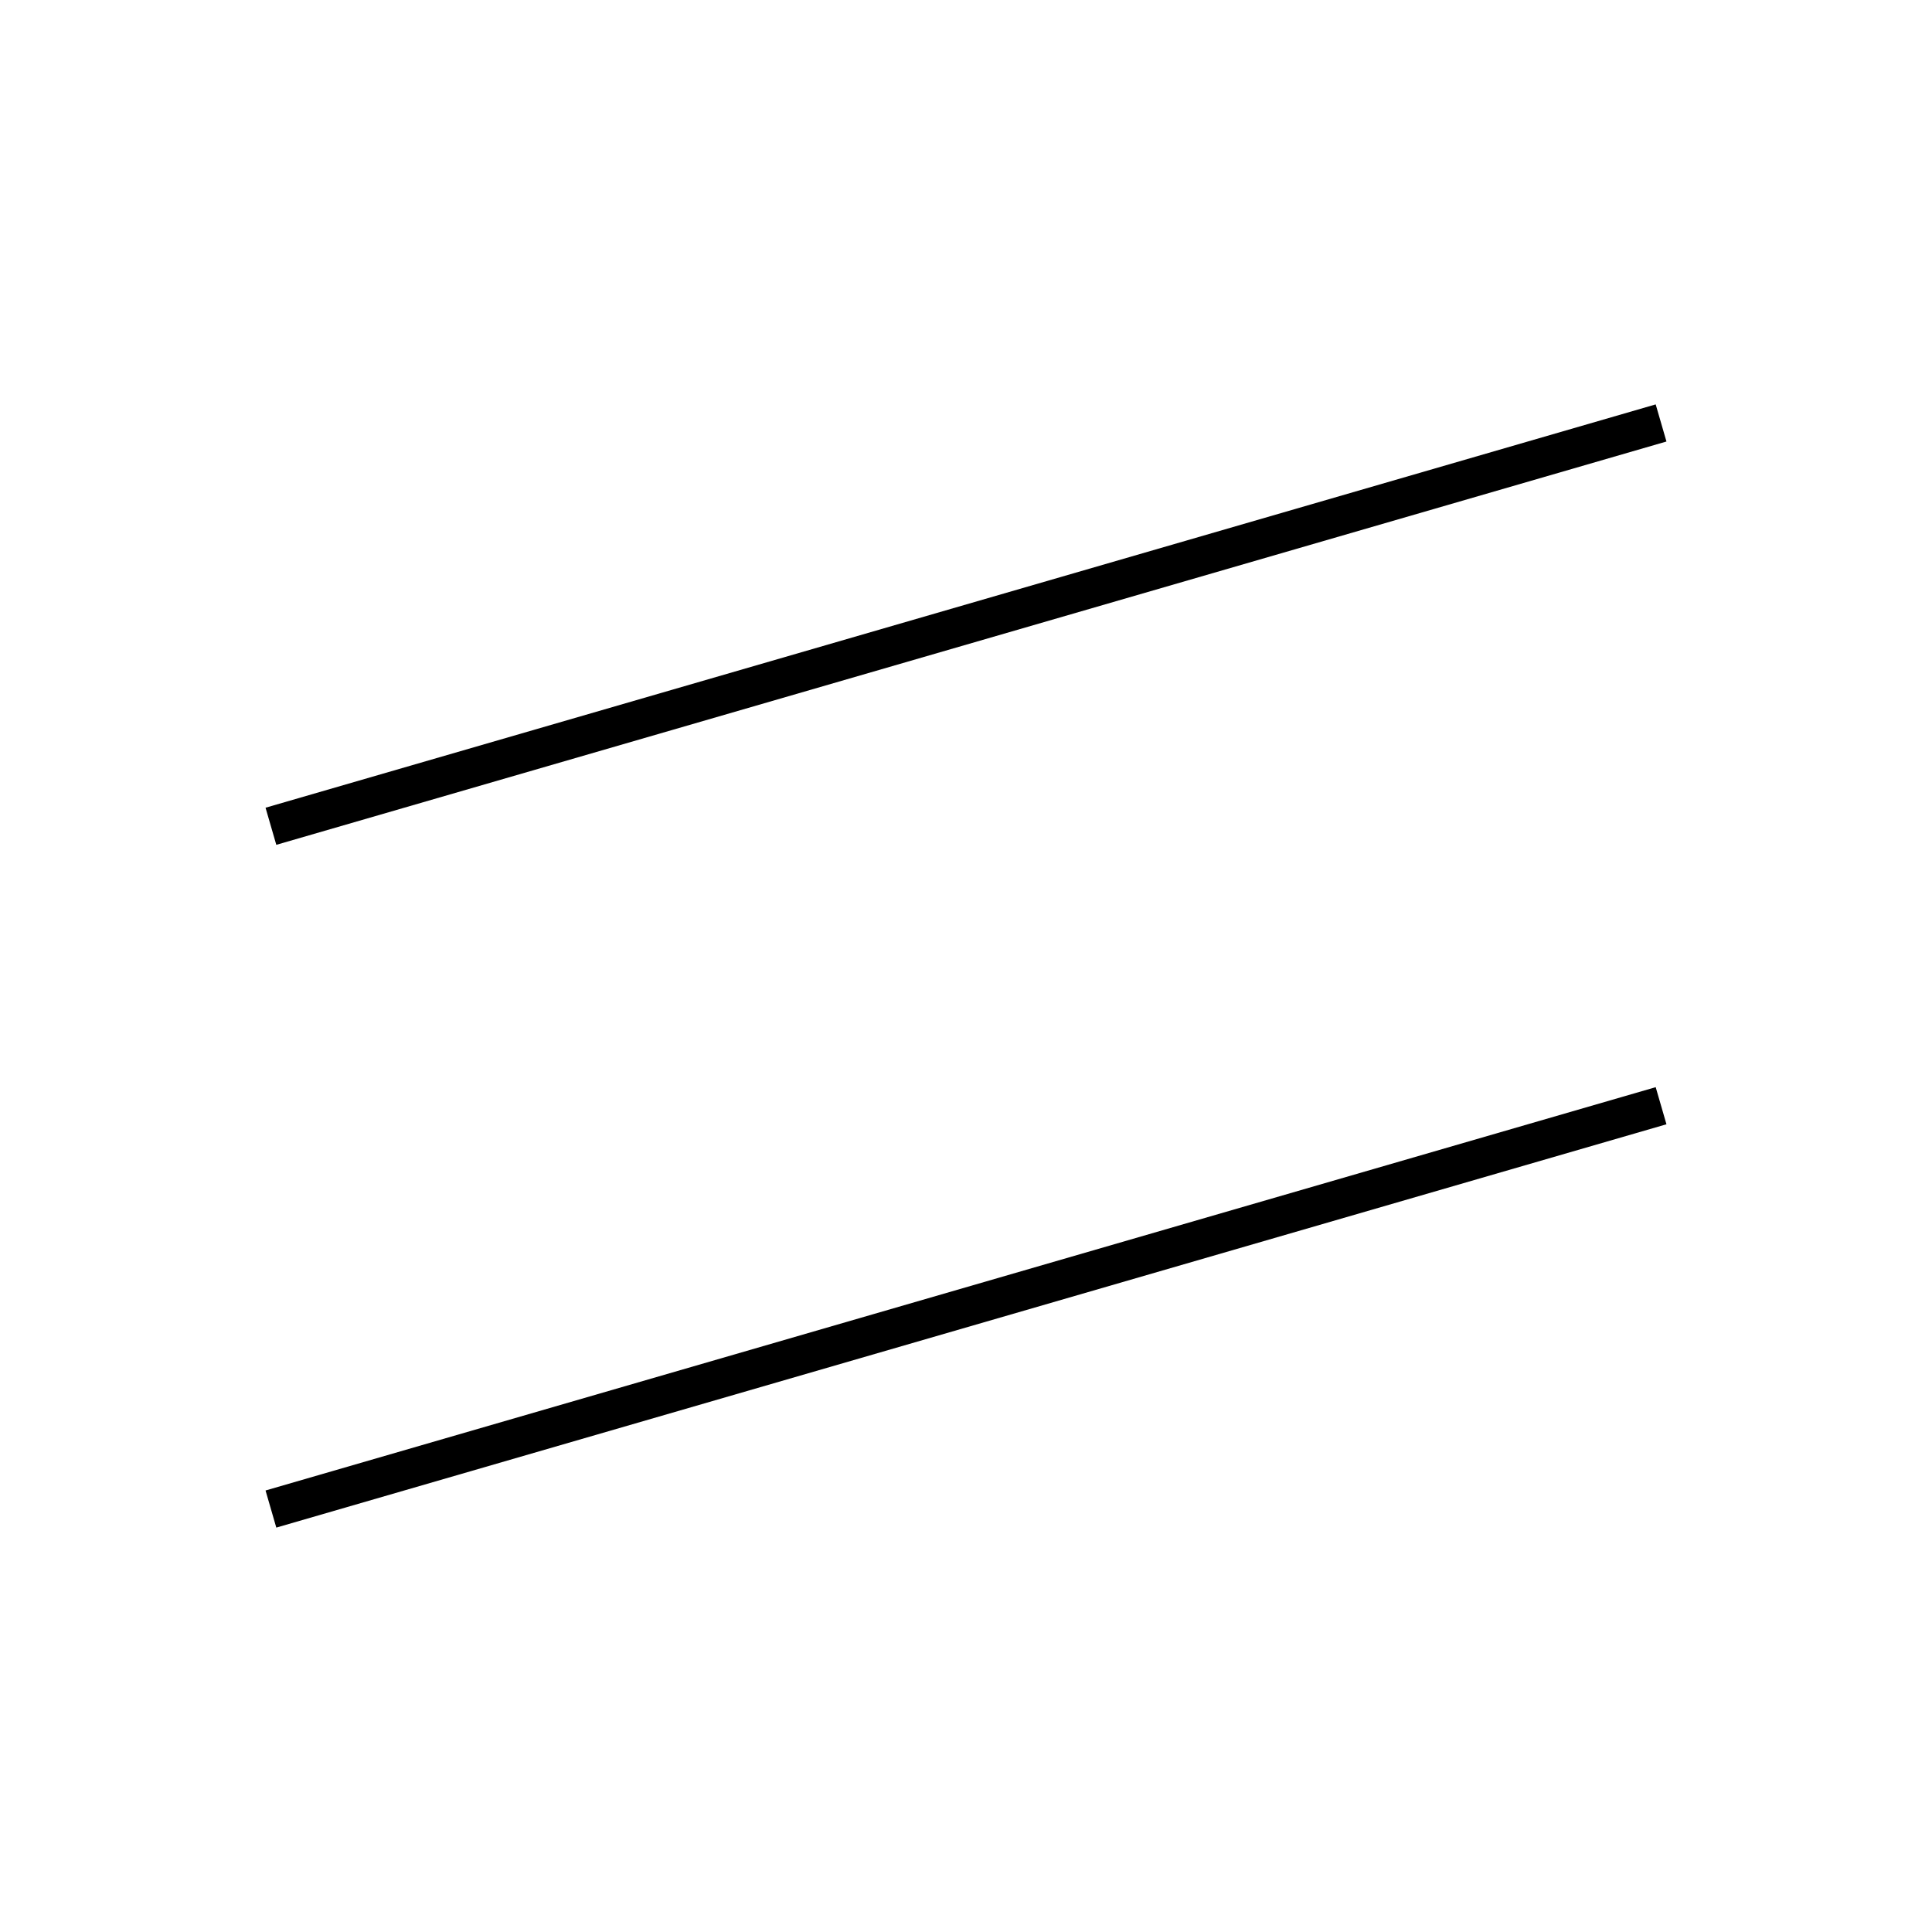 <!-- Este archivo es creado automaticamente por el generador de contenido del programa contornos version 1.1. Este elementos es el numero 685 de la serie actual-->
<svg xmlns="http://www.w3.org/2000/svg" height="100" width="100">
<line x1="85.977" y1="57.232" x2="14.023" y2="78.108" stroke-width="2" stroke="black" />
<line x1="85.977" y1="21.892" x2="14.023" y2="42.768" stroke-width="2" stroke="black" />
</svg>
